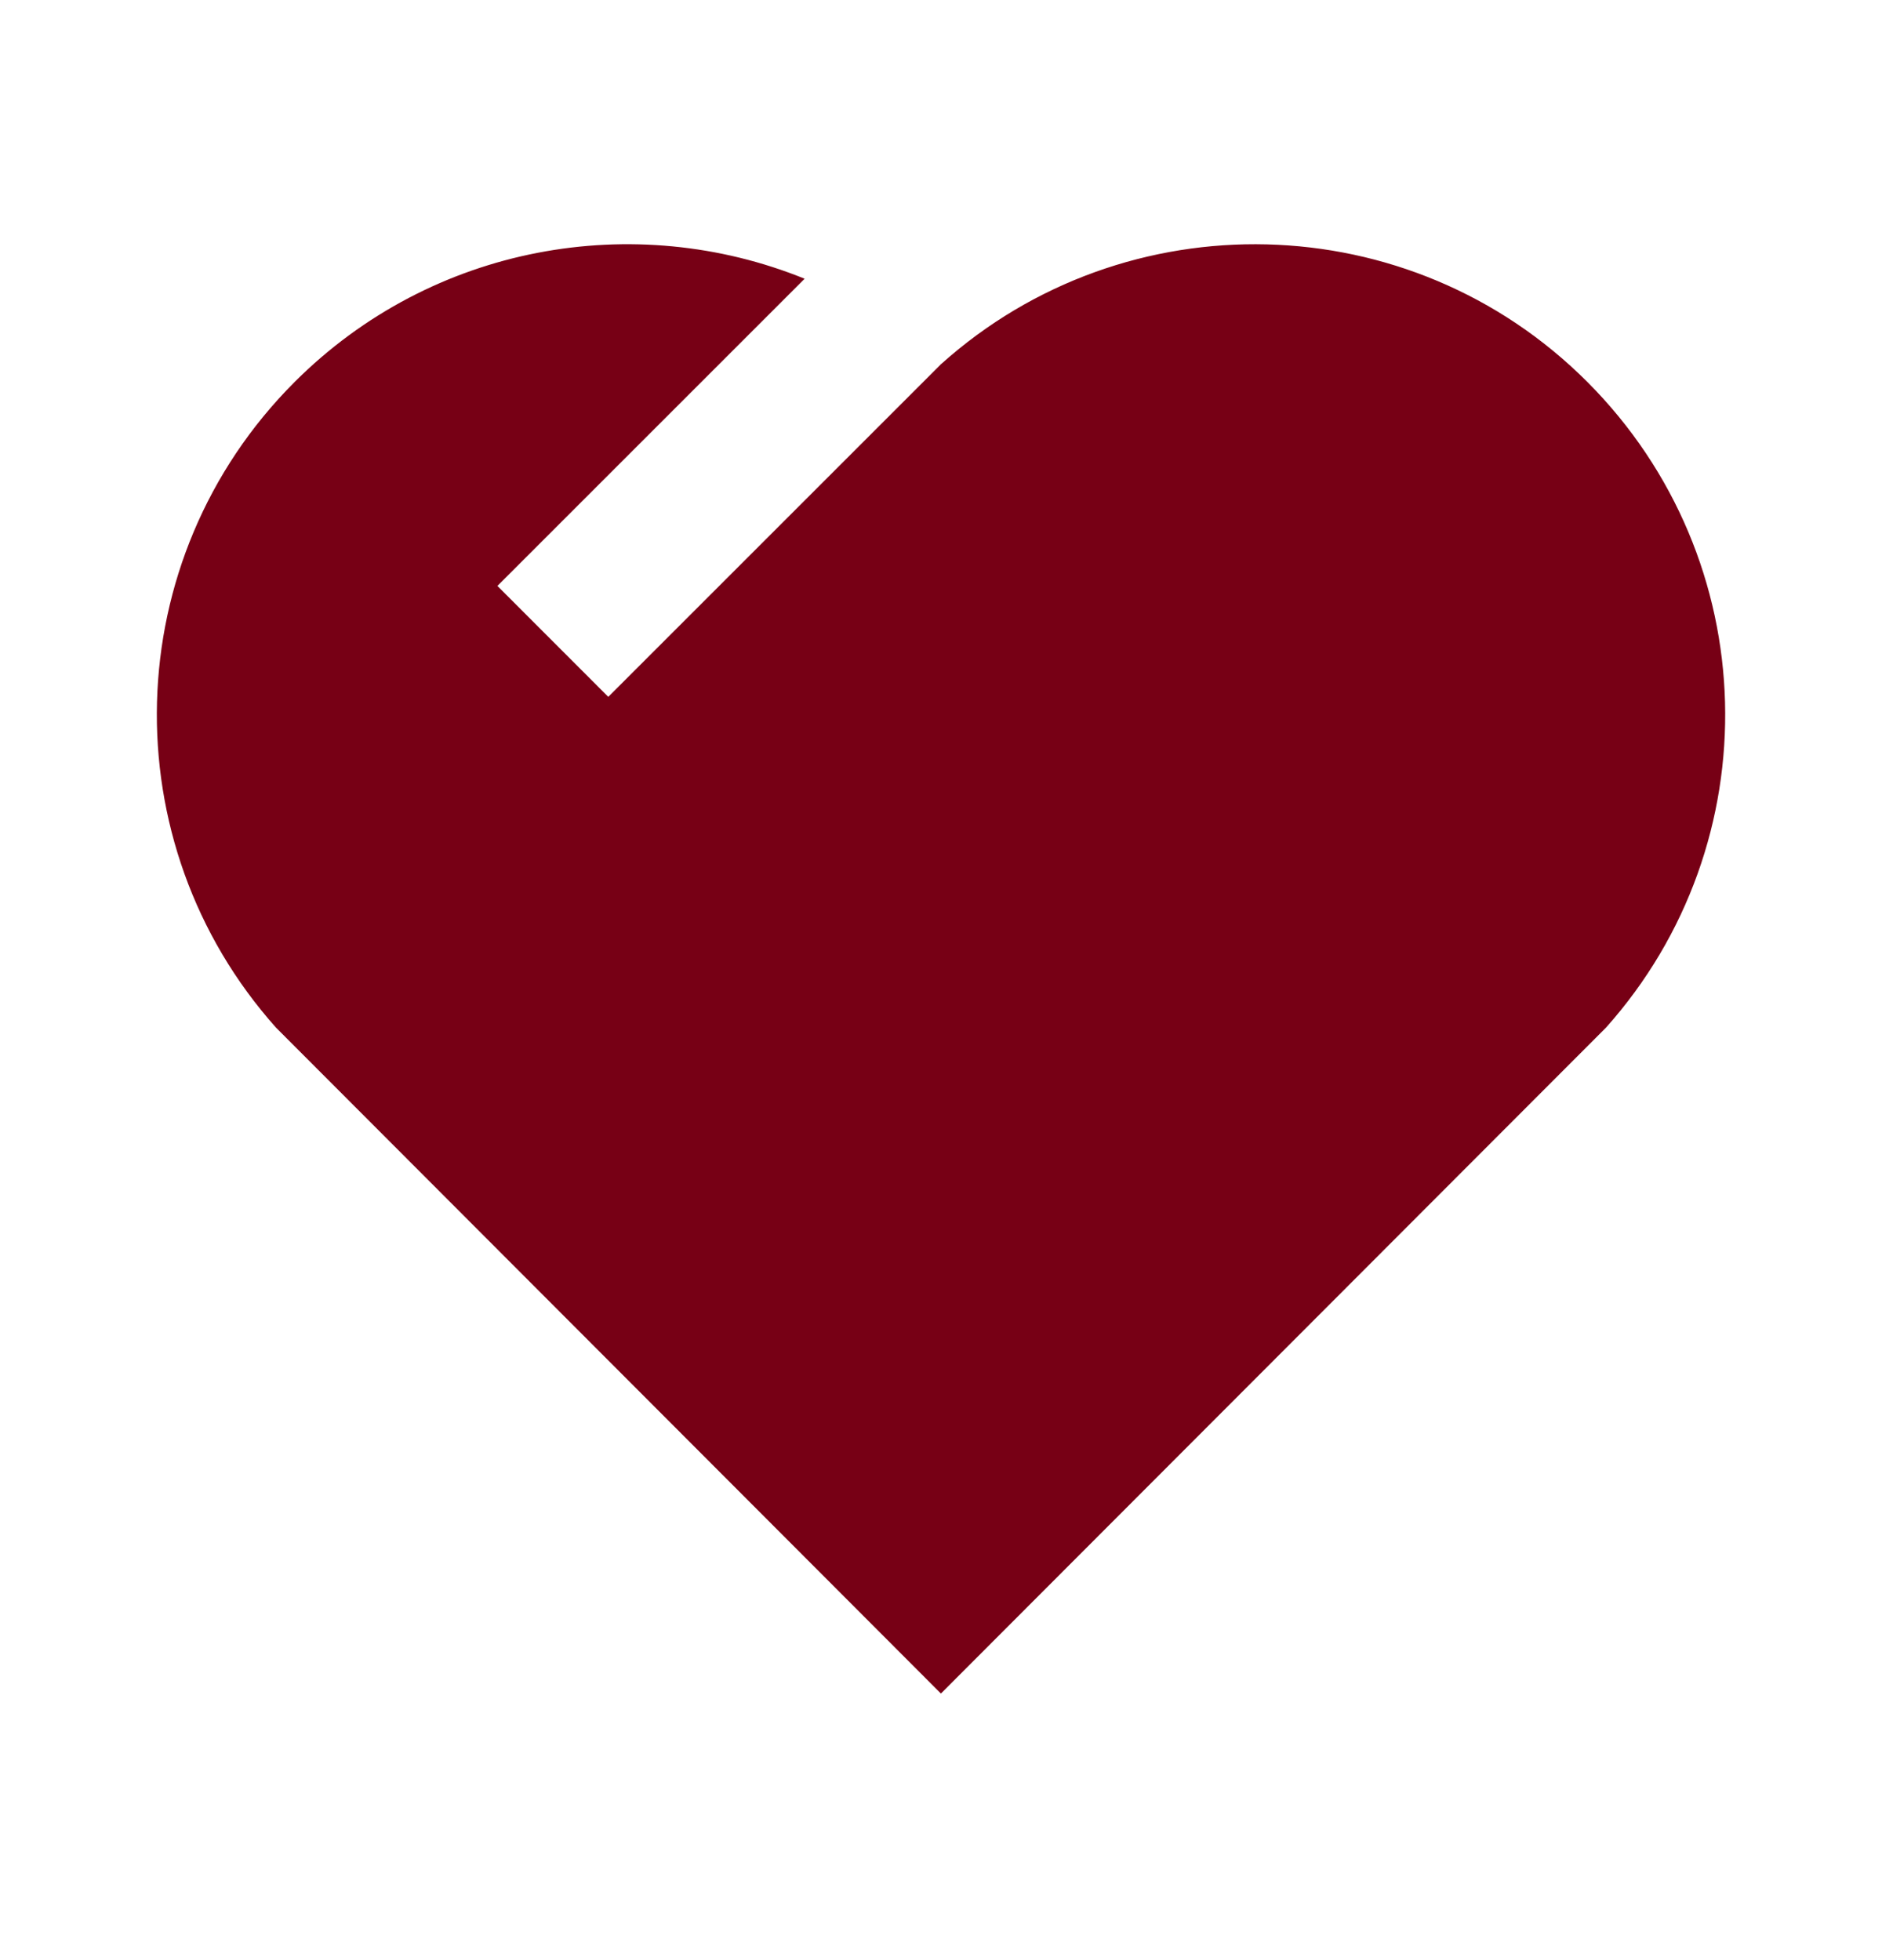 <svg width="24" height="25" viewBox="0 0 24 25" fill="none" xmlns="http://www.w3.org/2000/svg">
<path d="M20.243 4.872C22.505 7.14 22.583 10.752 20.479 13.108L11.999 21.6L3.521 13.108C1.417 10.752 1.496 7.134 3.757 4.872C5.515 3.115 8.093 2.675 10.261 3.555L6.343 7.473L7.757 8.888L12 4.645L11.987 4.631L12.001 4.644C14.35 2.535 17.98 2.605 20.243 4.872Z" fill="#770015"/>
</svg>
